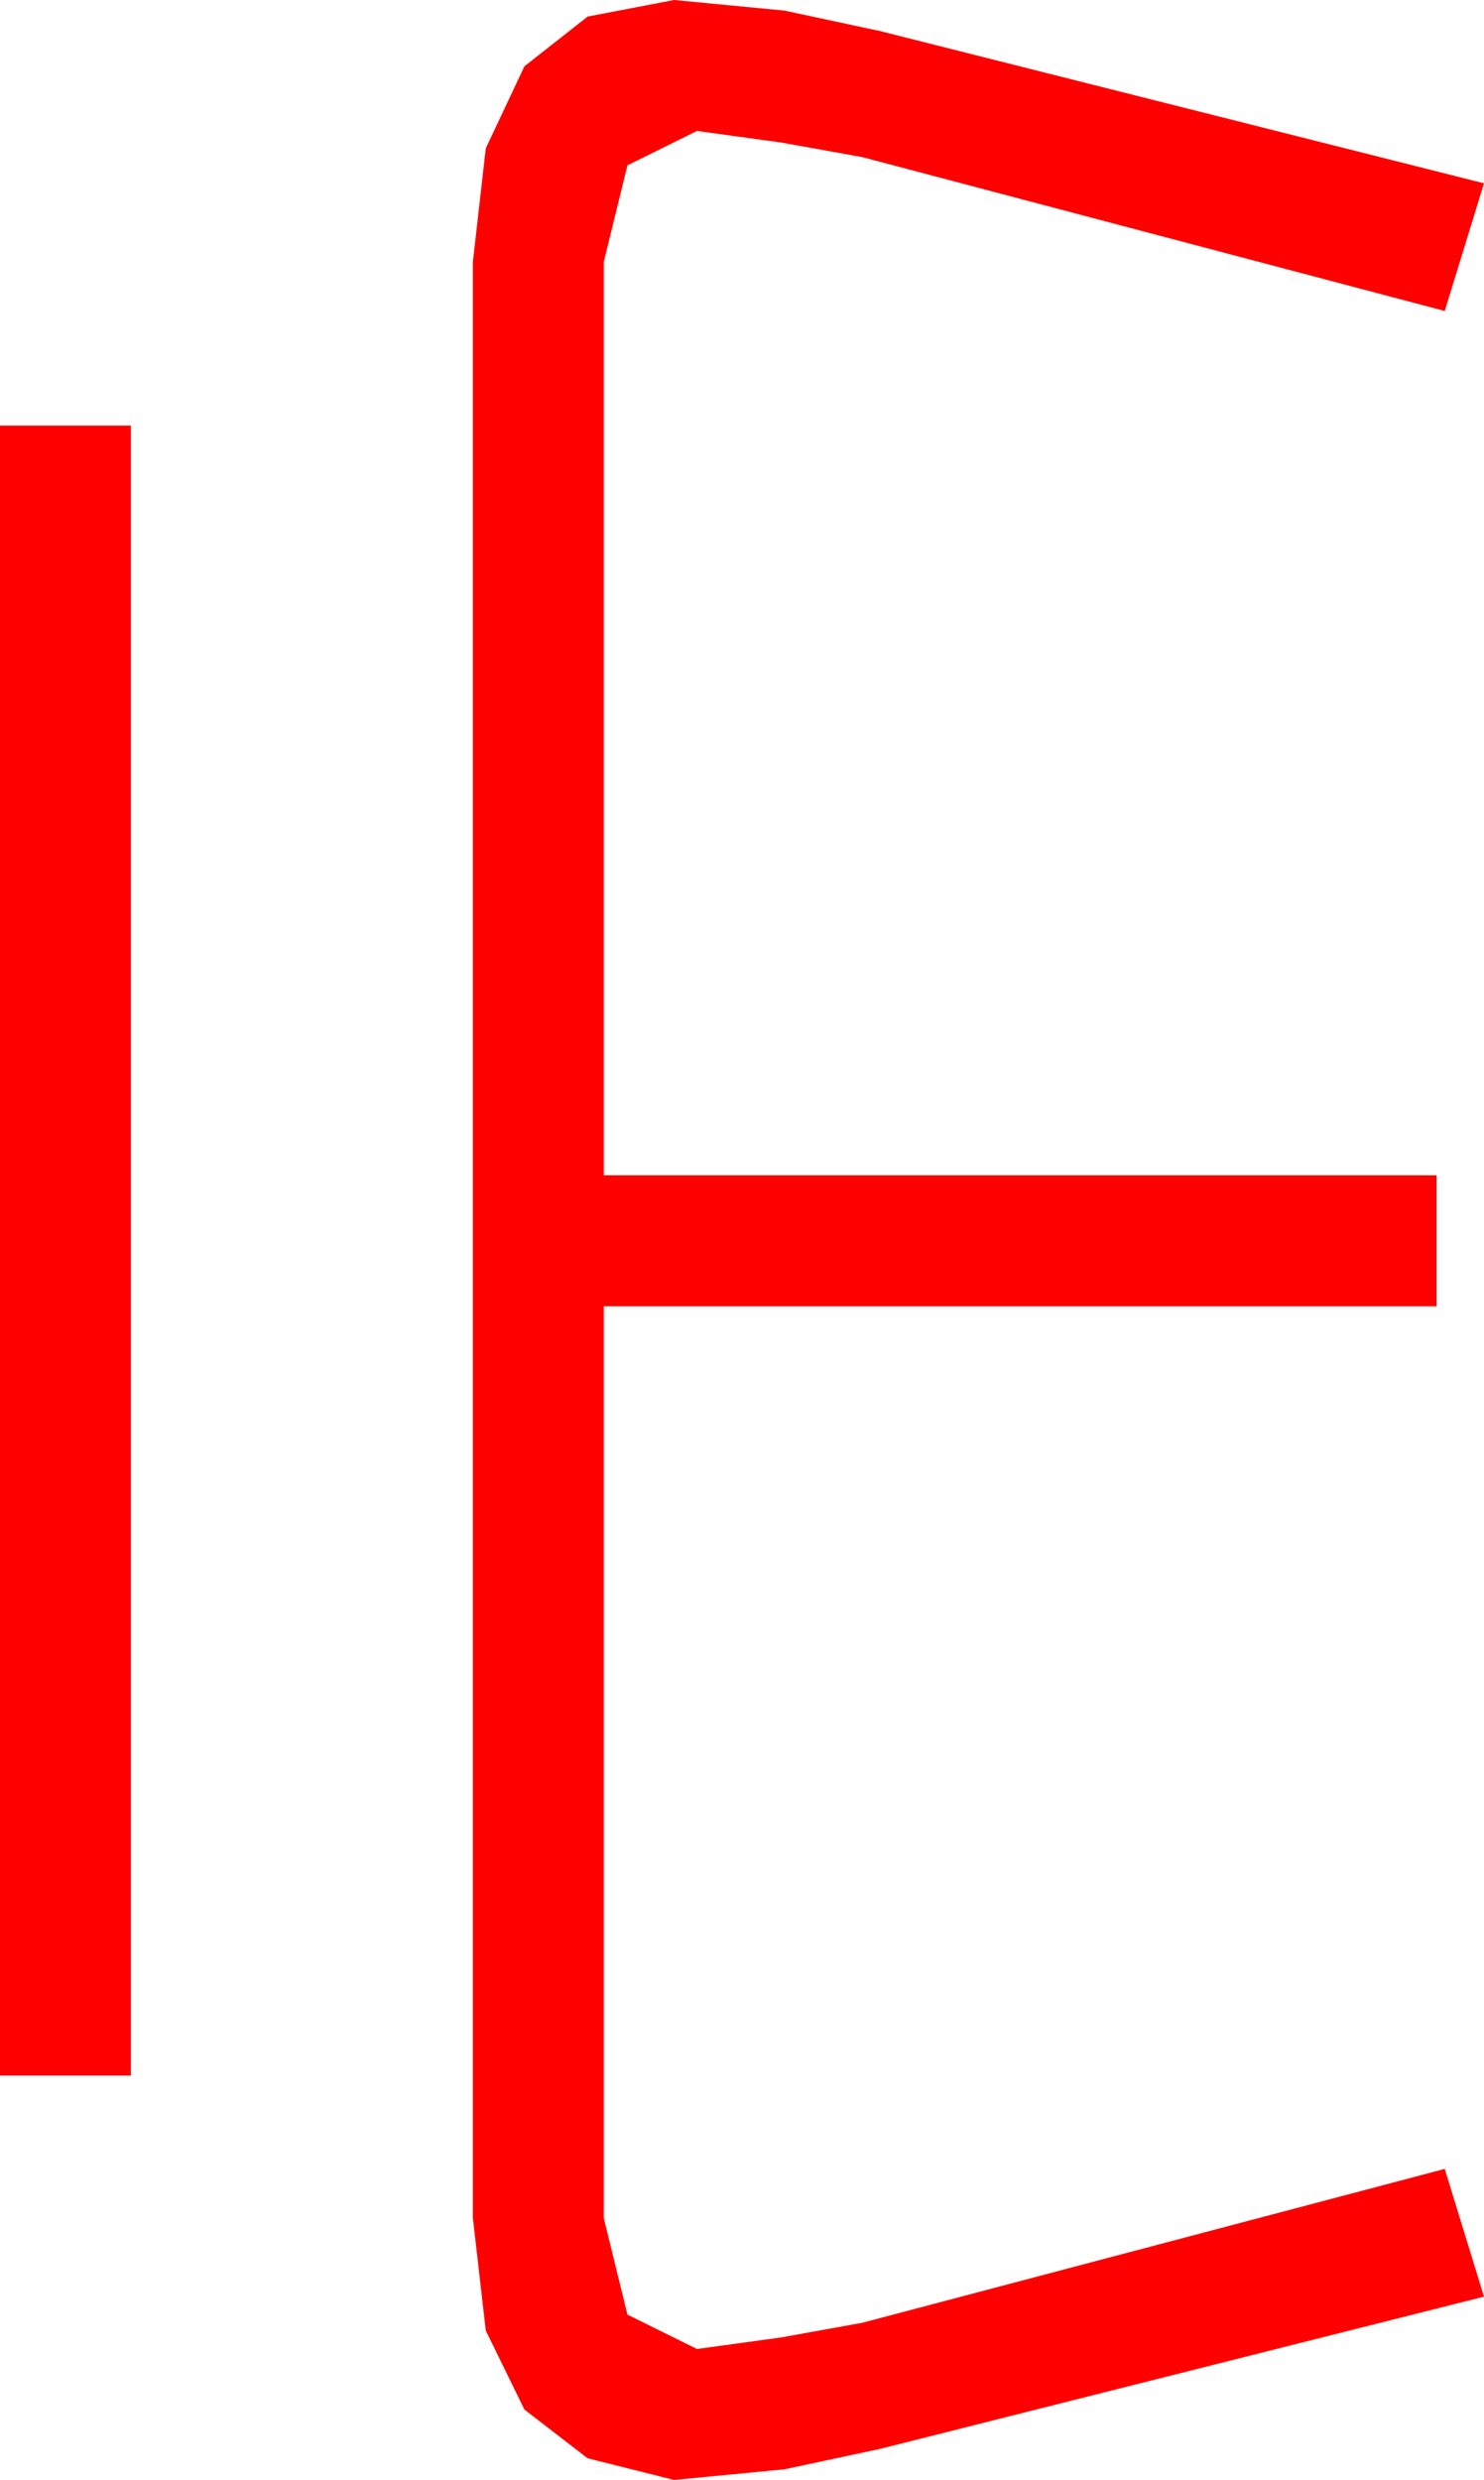 <?xml version="1.0" encoding="utf-8"?>
<!DOCTYPE svg PUBLIC "-//W3C//DTD SVG 1.1//EN" "http://www.w3.org/Graphics/SVG/1.1/DTD/svg11.dtd">
<svg width="26.572" height="44.385" xmlns="http://www.w3.org/2000/svg" xmlns:xlink="http://www.w3.org/1999/xlink" xmlns:xml="http://www.w3.org/XML/1998/namespace" version="1.1">
  <g>
    <g>
      <path style="fill:#FF0000;fill-opacity:1" d="M0,7.617L2.344,7.617 2.344,37.148 0,37.148 0,7.617z M12.07,0L14.048,0.19 15.762,0.557 26.572,3.281 25.869,5.566 15.439,2.812 13.975,2.549 12.48,2.344 11.235,2.959 10.811,4.688 10.811,21.035 25.723,21.035 25.723,23.379 10.811,23.379 10.811,39.697 11.235,41.426 12.48,42.041 13.975,41.836 15.439,41.572 25.869,38.818 26.572,41.104 15.762,43.828 14.048,44.194 12.07,44.385 10.521,43.997 9.39,43.125 8.698,41.711 8.467,39.697 8.467,4.688 8.698,2.655 9.39,1.187 10.521,0.297 12.07,0z" />
    </g>
  </g>
</svg>